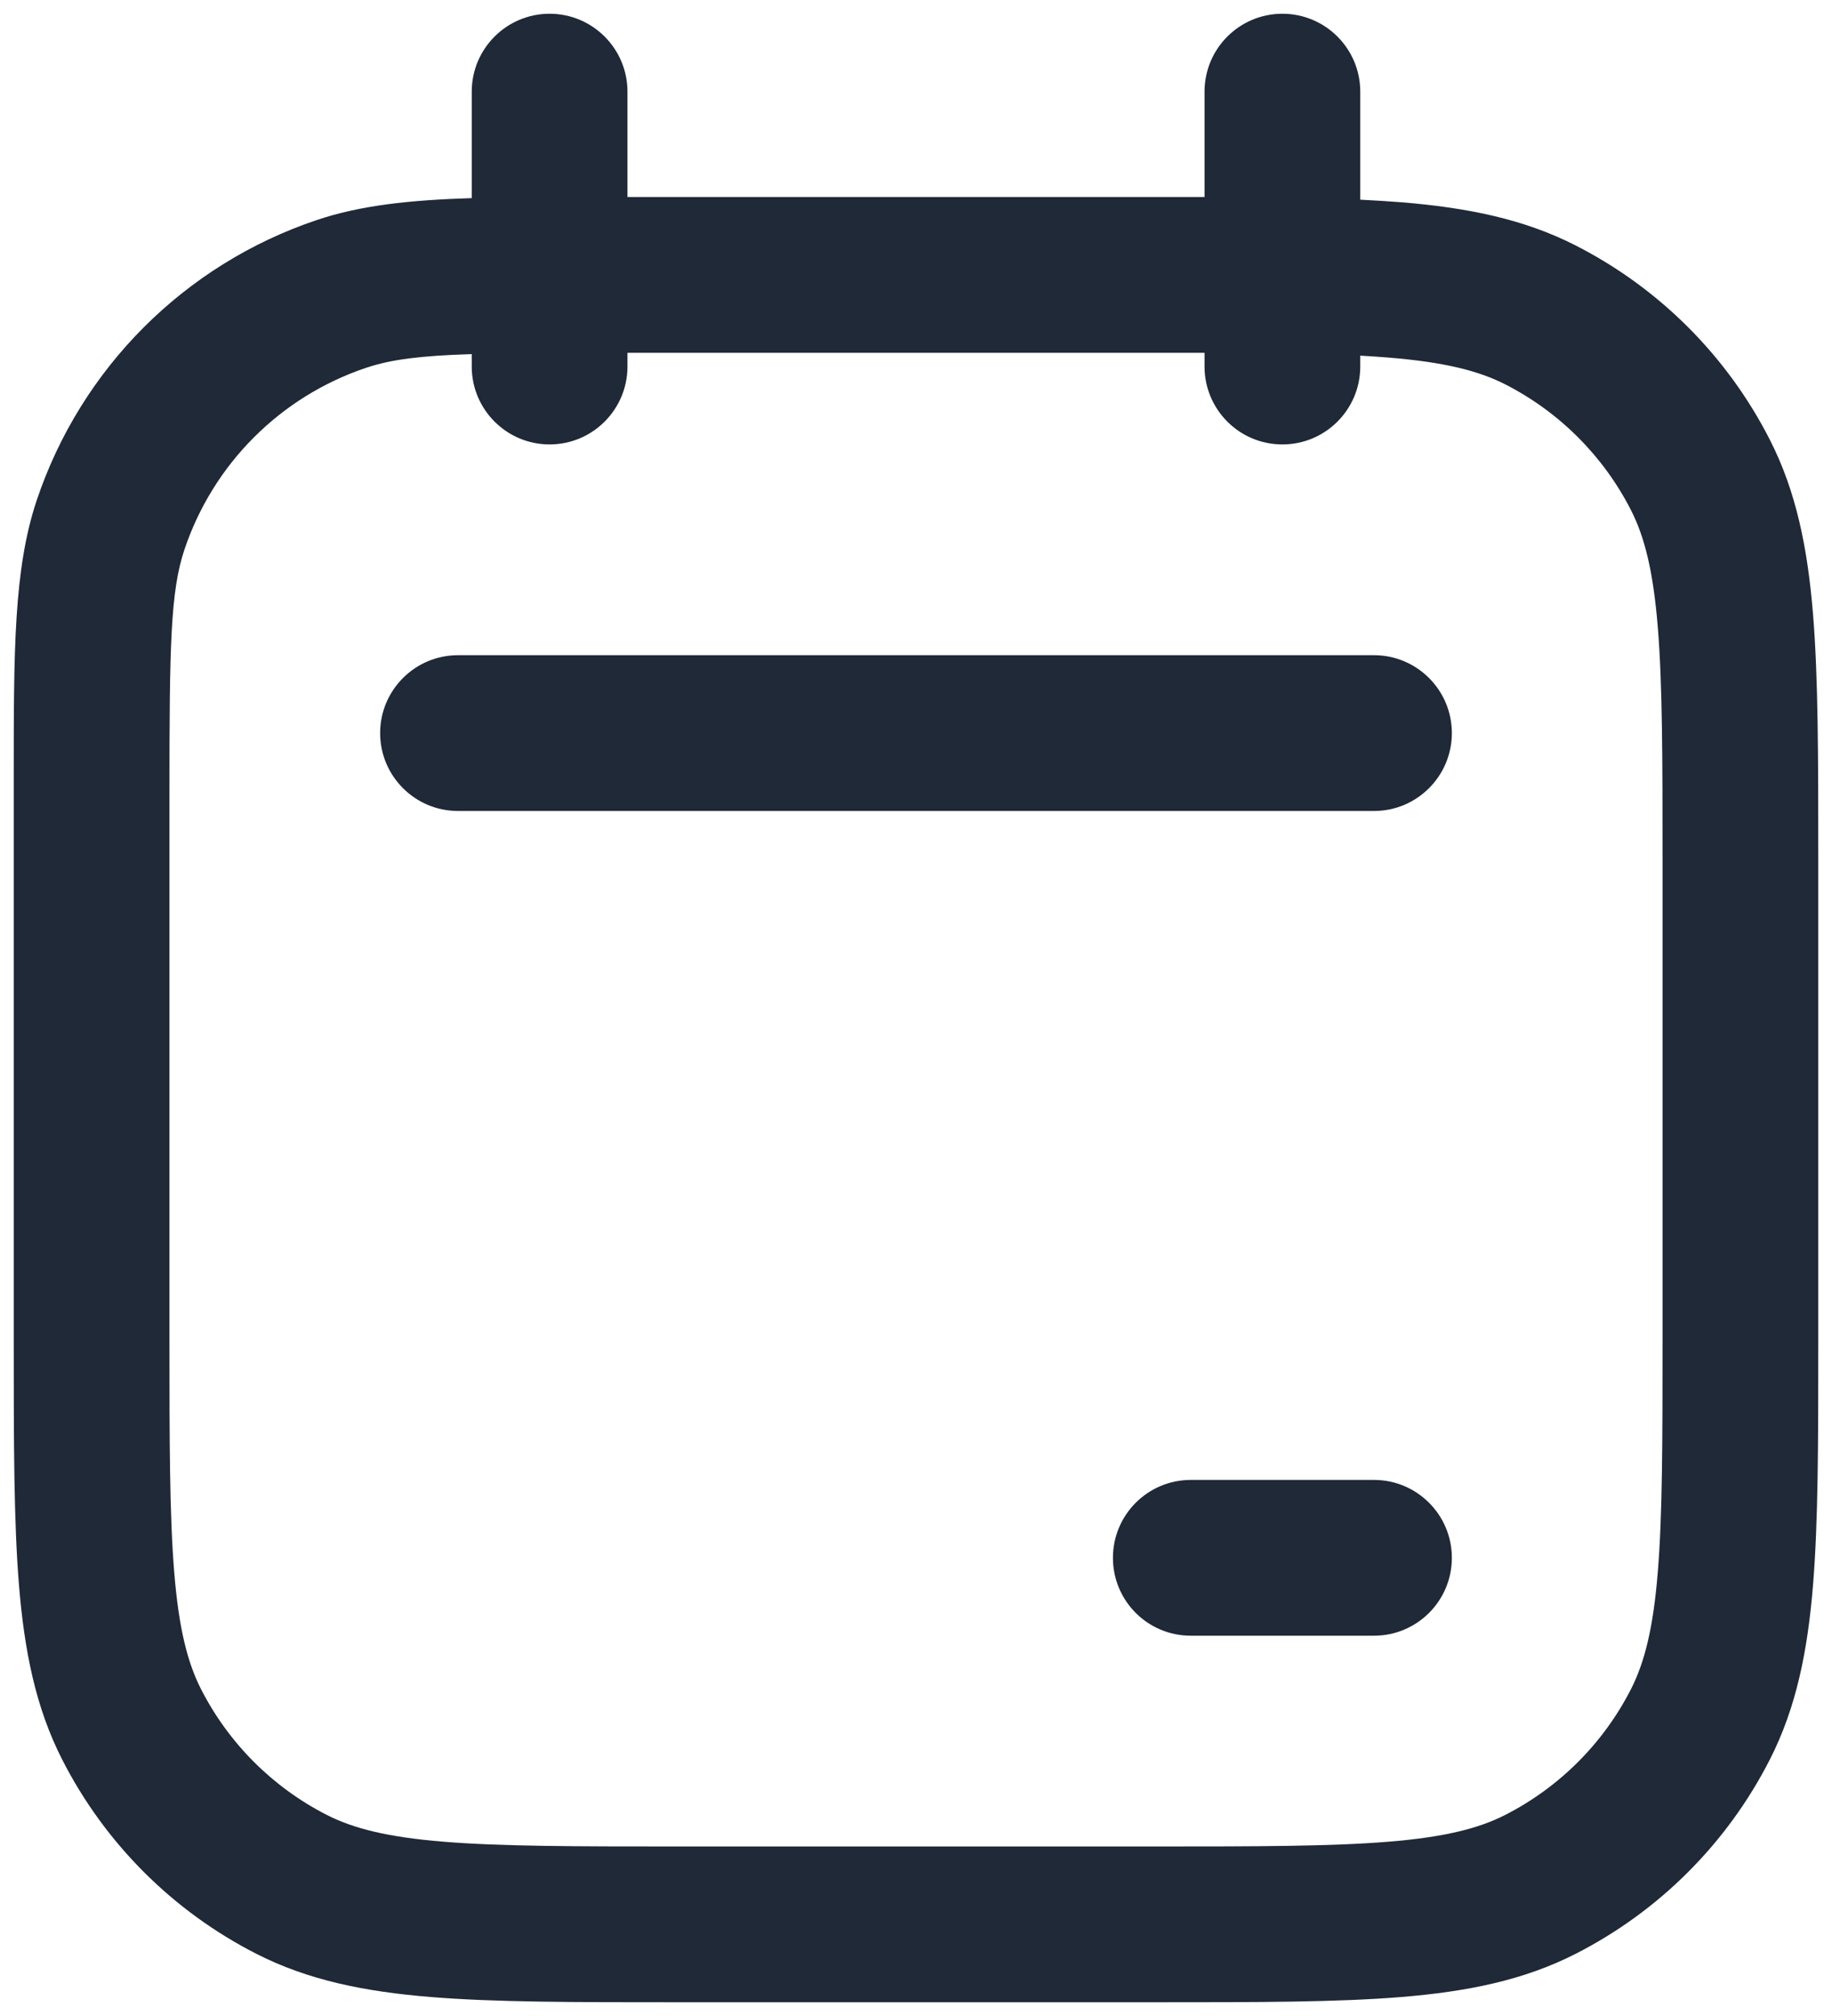 <svg width="20" height="22" viewBox="0 0 20 22" fill="none" xmlns="http://www.w3.org/2000/svg">
<path fill-rule="evenodd" clip-rule="evenodd" d="M6 0.15C6.469 0.15 6.85 0.531 6.85 1V2.15H12.6L12.637 2.15C12.814 2.15 12.985 2.15 13.15 2.15V1C13.15 0.531 13.53 0.15 14 0.15C14.469 0.15 14.85 0.531 14.85 1V2.179C15.006 2.187 15.155 2.196 15.296 2.207C16.016 2.266 16.634 2.389 17.202 2.679C18.114 3.144 18.856 3.886 19.321 4.798C19.611 5.366 19.734 5.984 19.793 6.704C19.85 7.405 19.85 8.274 19.85 9.363V9.4V14.6V14.637C19.85 15.726 19.85 16.595 19.793 17.296C19.734 18.016 19.611 18.634 19.321 19.202C18.856 20.114 18.114 20.856 17.202 21.321C16.634 21.611 16.016 21.734 15.296 21.793C14.595 21.85 13.726 21.85 12.637 21.85H12.6H7.4H7.363C6.274 21.85 5.405 21.85 4.704 21.793C3.984 21.734 3.366 21.611 2.798 21.321C1.886 20.856 1.144 20.114 0.679 19.202C0.389 18.634 0.266 18.016 0.207 17.296C0.15 16.595 0.15 15.726 0.15 14.637L0.15 14.6V8.647L0.15 8.476C0.15 7.108 0.149 6.211 0.401 5.459C0.885 4.017 2.017 2.885 3.459 2.401C3.936 2.241 4.472 2.183 5.15 2.162V1C5.15 0.531 5.531 0.15 6 0.15ZM13.15 3.85V4C13.15 4.469 13.53 4.85 14 4.85C14.469 4.85 14.85 4.469 14.85 4V3.881C14.957 3.887 15.06 3.894 15.158 3.902C15.772 3.952 16.142 4.047 16.43 4.193C17.023 4.495 17.505 4.977 17.807 5.57C17.953 5.858 18.048 6.228 18.098 6.842C18.149 7.466 18.15 8.266 18.15 9.4V14.6C18.15 15.734 18.149 16.534 18.098 17.158C18.048 17.772 17.953 18.142 17.807 18.43C17.505 19.023 17.023 19.505 16.43 19.807C16.142 19.953 15.772 20.048 15.158 20.098C14.534 20.149 13.734 20.15 12.6 20.15H7.4C6.266 20.15 5.466 20.149 4.842 20.098C4.228 20.048 3.858 19.953 3.57 19.807C2.977 19.505 2.495 19.023 2.193 18.43C2.047 18.142 1.952 17.772 1.902 17.158C1.851 16.534 1.85 15.734 1.85 14.6V8.647C1.85 7.046 1.861 6.453 2.013 5.999C2.327 5.062 3.062 4.327 3.999 4.013C4.271 3.922 4.592 3.882 5.15 3.864V4C5.15 4.469 5.531 4.85 6 4.85C6.469 4.85 6.85 4.469 6.85 4V3.85H12.6C12.793 3.85 12.976 3.85 13.15 3.85ZM4.15 8C4.15 7.531 4.531 7.15 5 7.15H15C15.469 7.15 15.85 7.531 15.85 8C15.85 8.469 15.469 8.85 15 8.85H5C4.531 8.85 4.15 8.469 4.15 8ZM13 16.15C12.53 16.15 12.15 16.531 12.15 17C12.15 17.47 12.53 17.85 13 17.85H15C15.469 17.85 15.85 17.47 15.85 17C15.85 16.531 15.469 16.15 15 16.15H13Z" fill="#1F2937"/>
</svg>